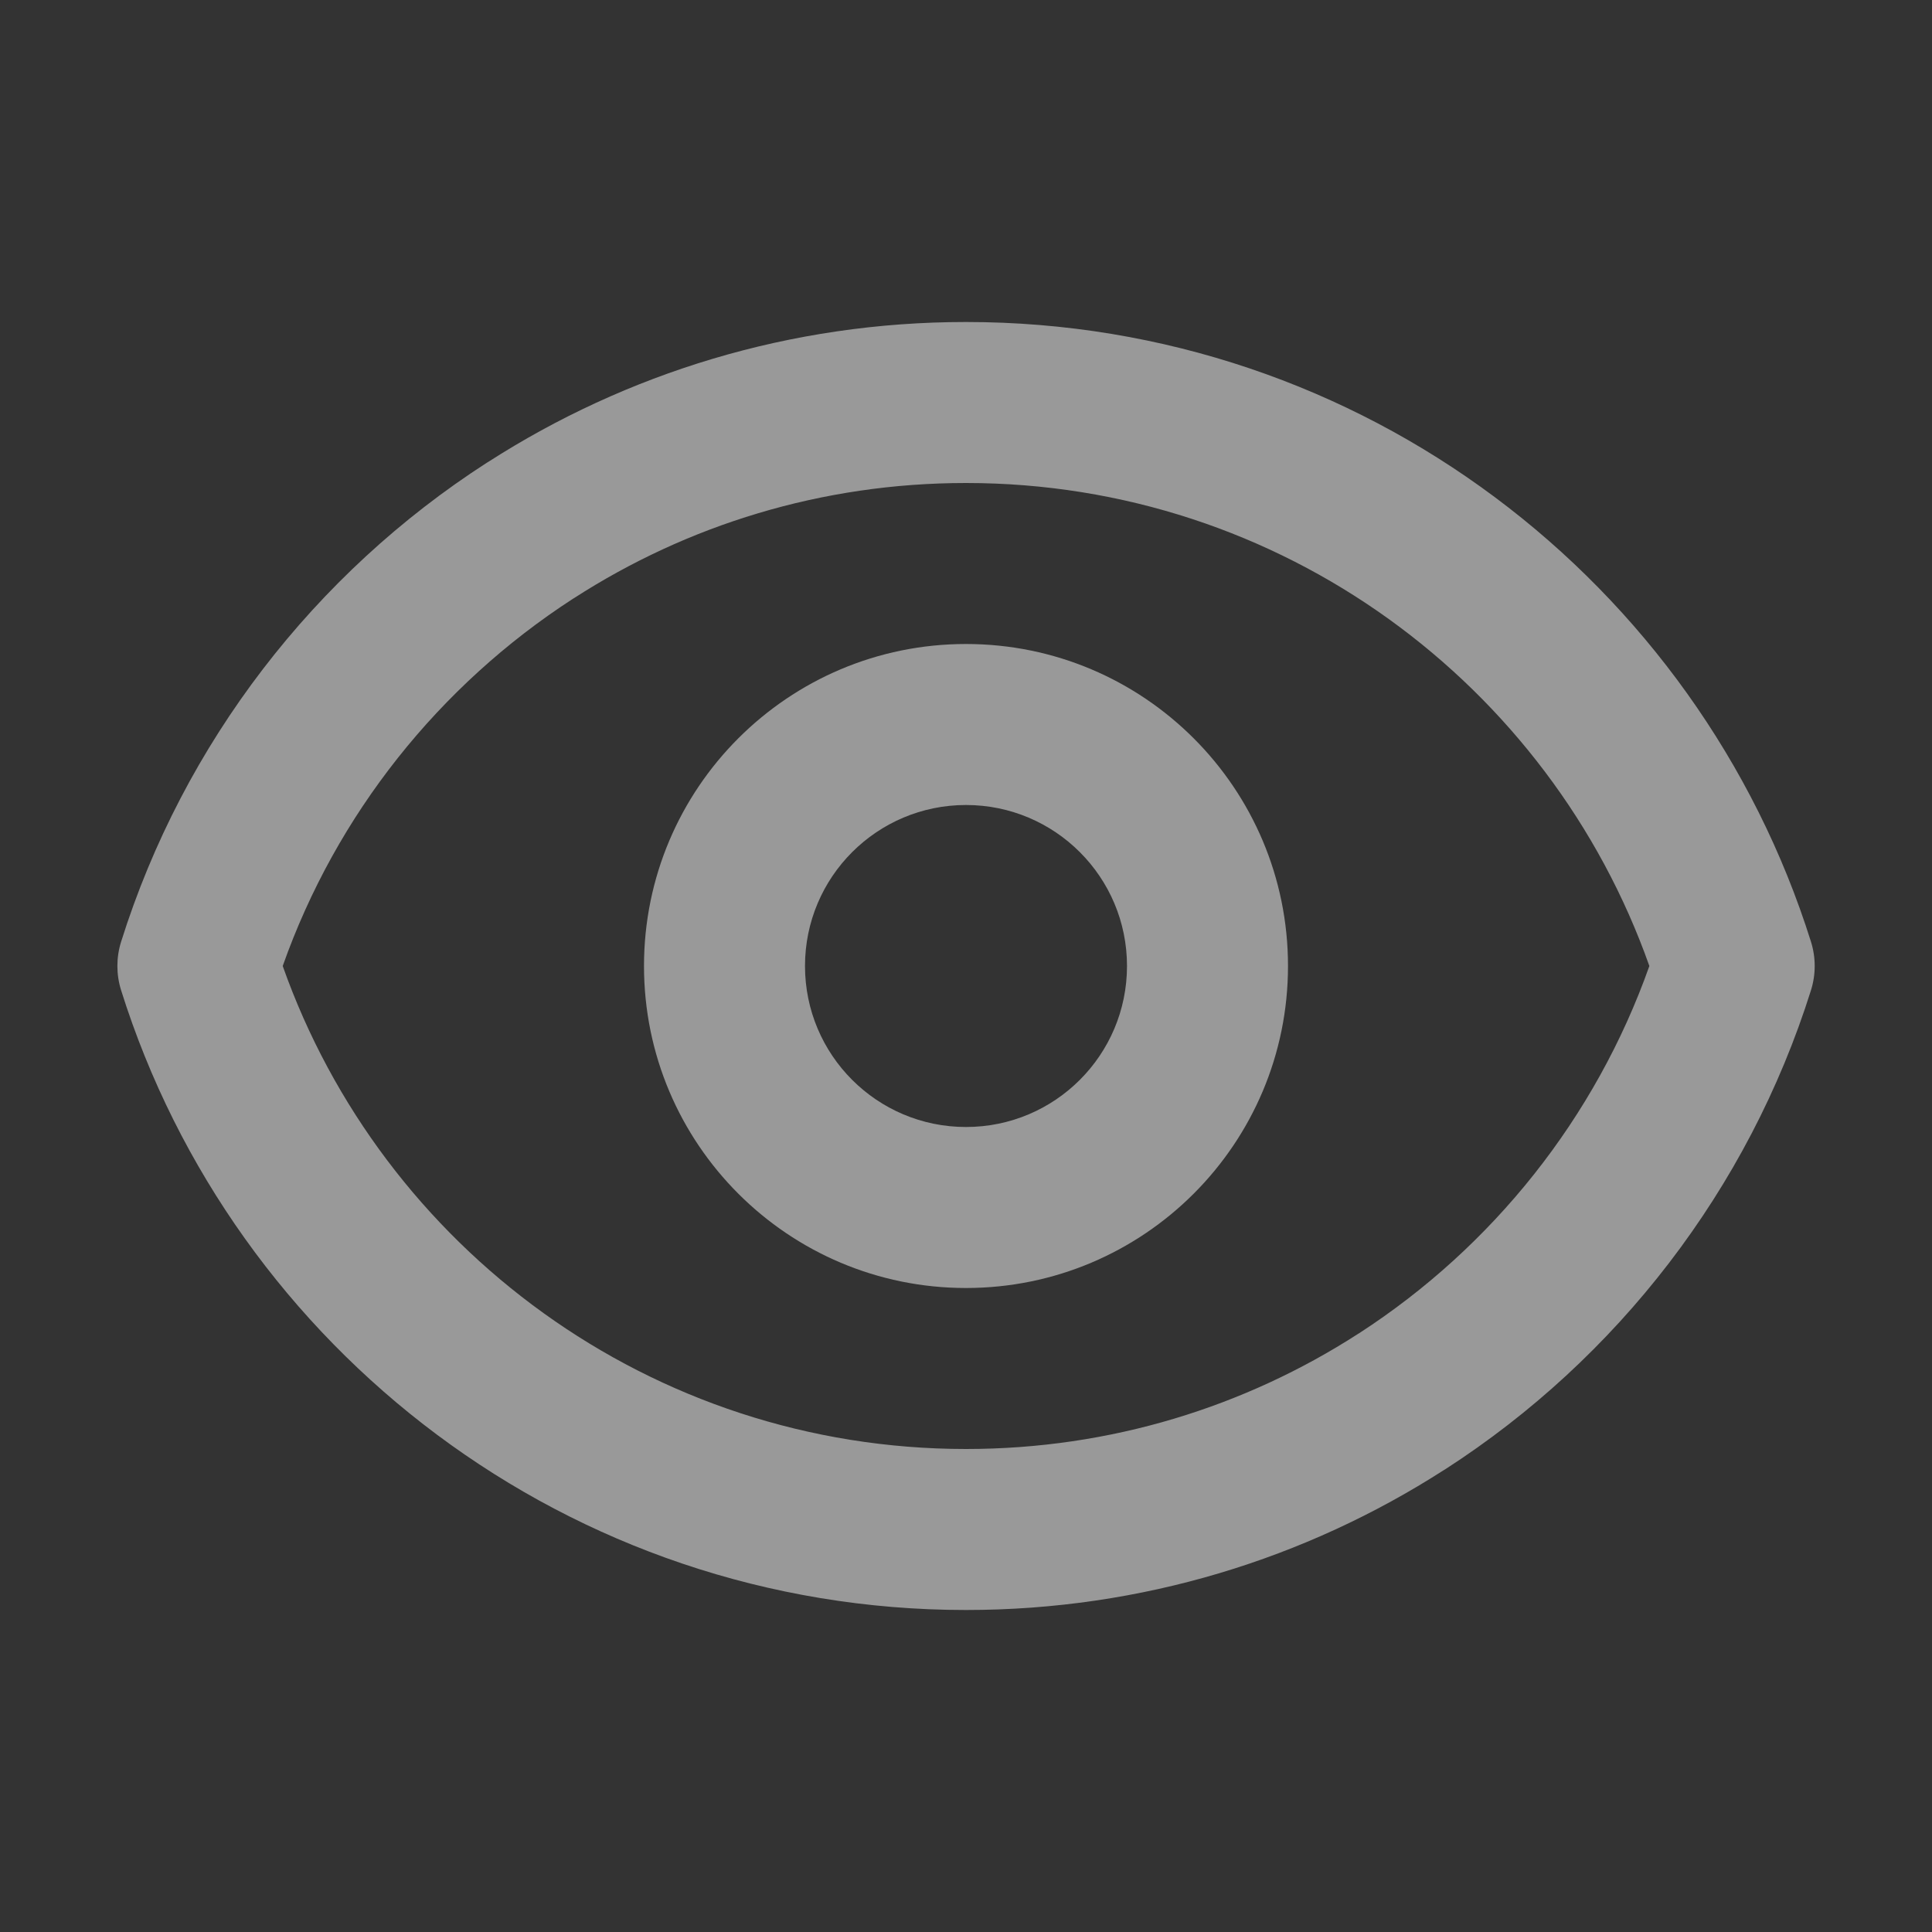 <svg width="24" height="24" viewBox="0 0 24 24" fill="none" xmlns="http://www.w3.org/2000/svg">
<rect x="0" y="0" width="24" height="24" fill="#333333" stroke="none"/>
<path fill-rule="evenodd" clip-rule="evenodd" d="M12 8C9.791 8 8 9.791 8 12C8 14.209 9.791 16 12 16C14.209 16 16 14.209 16 12C16 9.791 14.209 8 12 8ZM10 12C10 10.895 10.895 10 12 10C13.105 10 14 10.895 14 12C14 13.105 13.105 14 12 14C10.895 14 10 13.105 10 12Z" fill="white" fill-opacity="0.5"/>
<path fill-rule="evenodd" clip-rule="evenodd" d="M12 4C9.816 4 7.778 4.638 6.065 5.738L6.048 5.748C3.911 7.125 2.282 9.223 1.504 11.7C1.443 11.895 1.443 12.105 1.504 12.3C2.905 16.762 7.073 20 12 20C14.185 20 16.223 19.362 17.936 18.262L17.953 18.252C20.089 16.875 21.718 14.777 22.497 12.3C22.558 12.105 22.558 11.895 22.497 11.7C21.095 7.238 16.927 4 12 4ZM12 6C10.204 6 8.534 6.525 7.131 7.43L7.116 7.439C5.46 8.512 4.179 10.112 3.512 12C4.748 15.496 8.083 18 12 18C13.796 18 15.466 17.475 16.87 16.57L16.885 16.561C18.541 15.488 19.821 13.888 20.489 12C19.253 8.503 15.918 6 12 6Z" fill="white" fill-opacity="0.5"/>
</svg>
